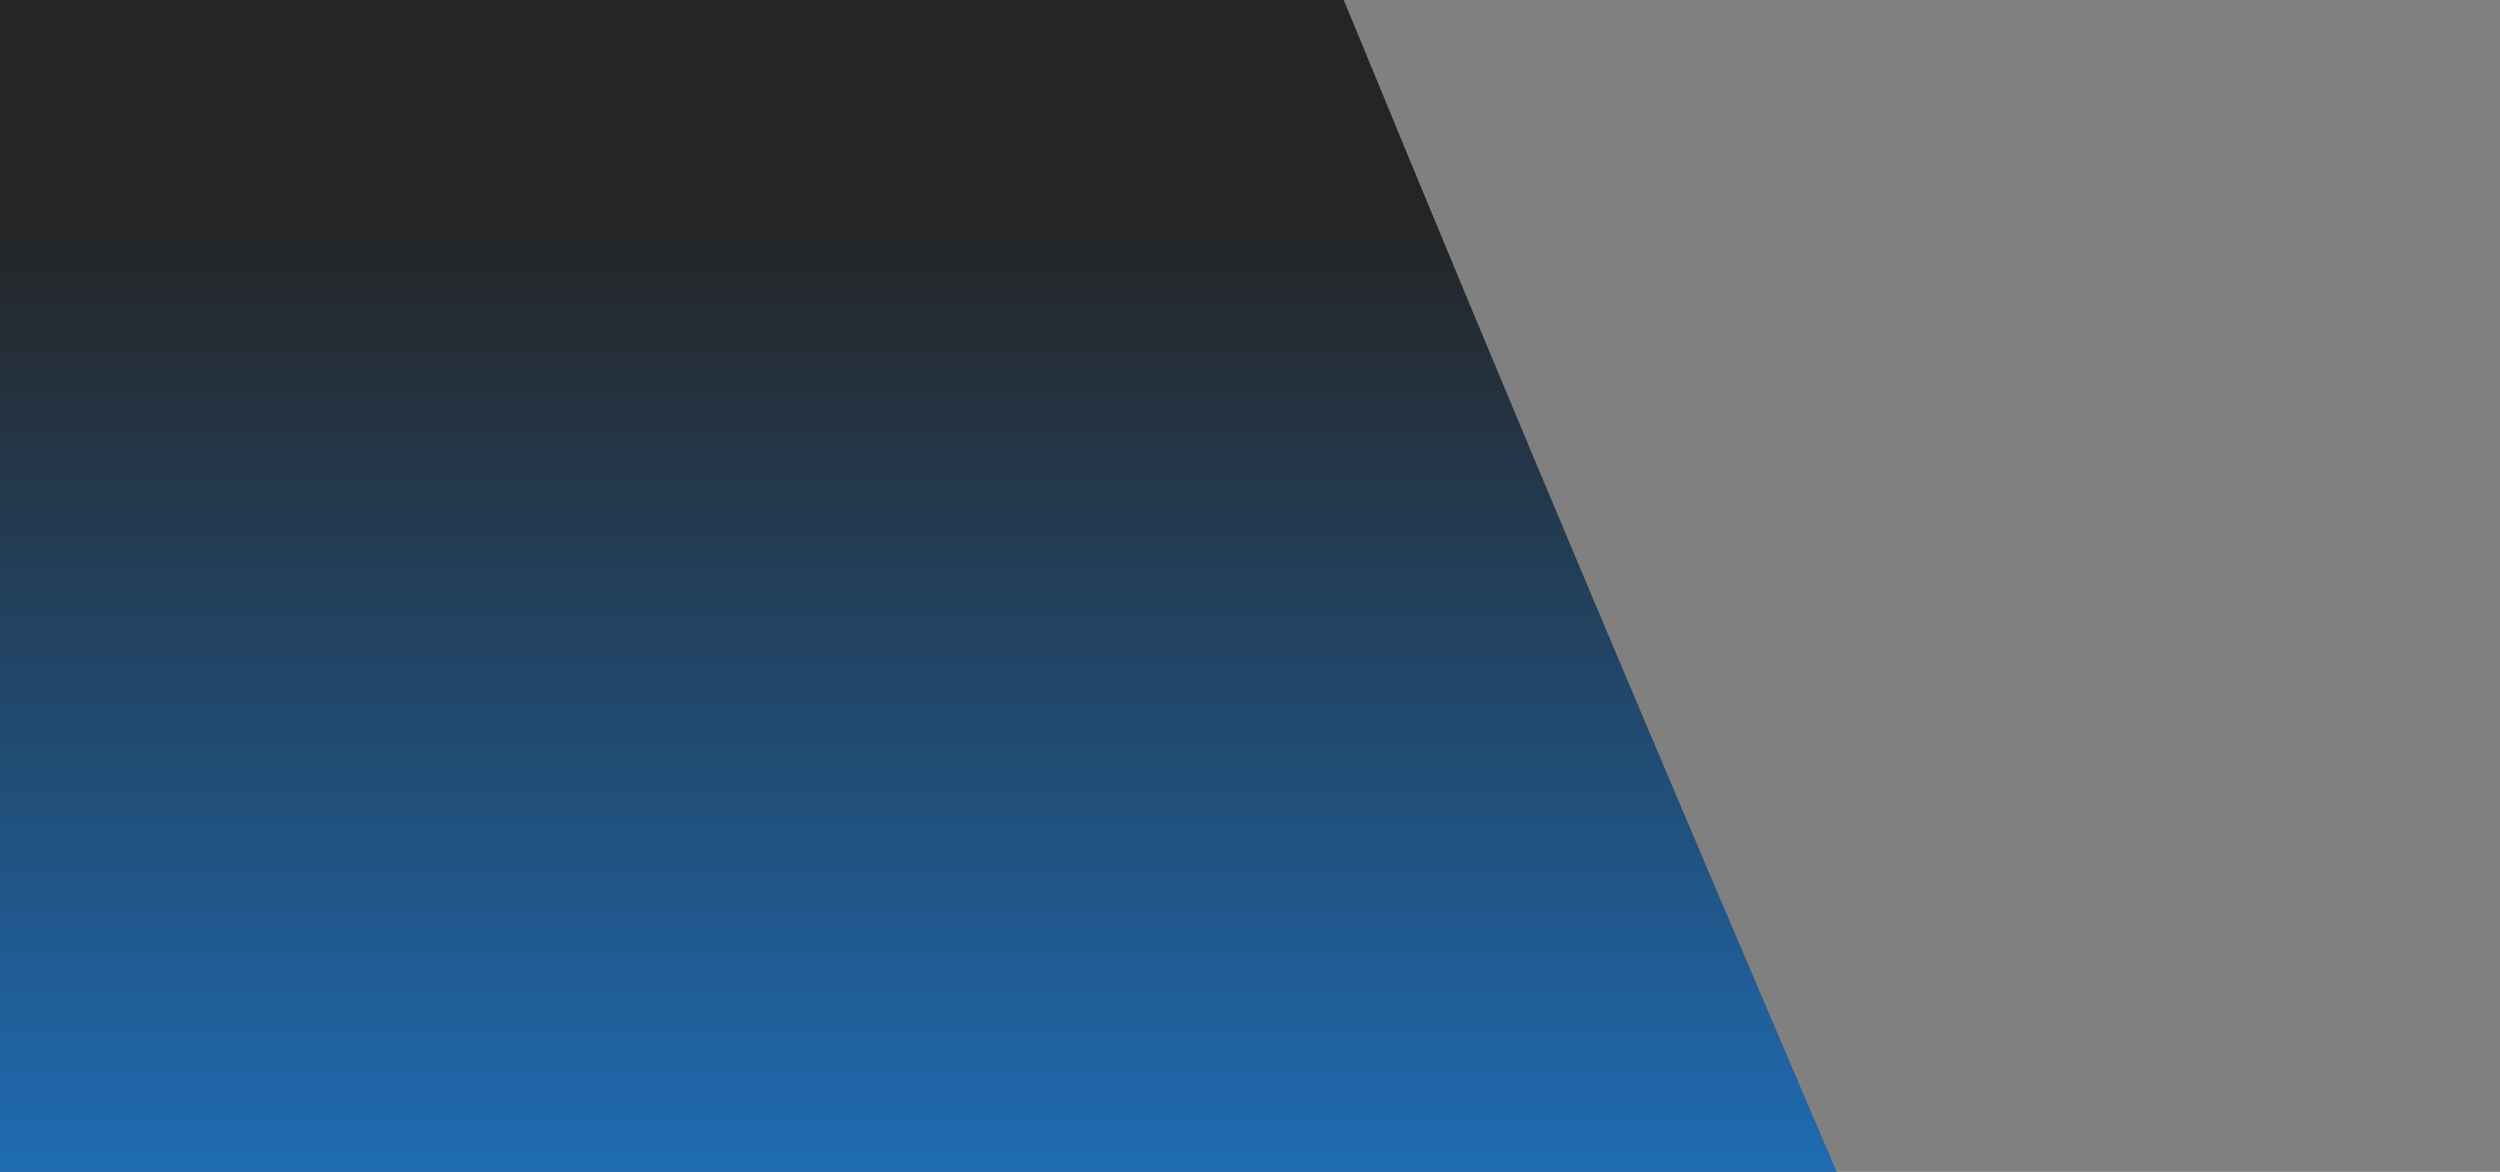<svg width="1920" height="900" xmlns="http://www.w3.org/2000/svg" preserveAspectRatio="xMidYMid meet" version="1.0">
 <rect width="100%" height="100%" fill="#808080" stroke="none"/>
 <defs>
  <linearGradient spreadMethod="pad" y2="1" x2="0" y1="0" x1="0" id="svg_8">
   <stop offset="0.191" stop-opacity="0.988" stop-color="#232323"/>
   <stop offset="1" stop-opacity="0.996" stop-color="#1e6cb5"/>
  </linearGradient>
 </defs>
 <g>
  <title>Layer 1</title>
  <path id="svg_3" d="m-360.185,971.704l0.569,0l0.176,-0.541l0.176,0.541l0.569,0l-0.46,0.334l0.176,0.541l-0.46,-0.334l-0.46,0.334l0.176,-0.541l-0.46,-0.334z" stroke="#000" fill="#fff"/>
  <path stroke="#000" stroke-width="0" id="svg_4" d="m-2,0l1034.001,0c136,330.667 244,585.334 382,908.001l-1416.001,0l0,-908.001z" fill="url(#svg_8)"/>
 </g>
</svg>